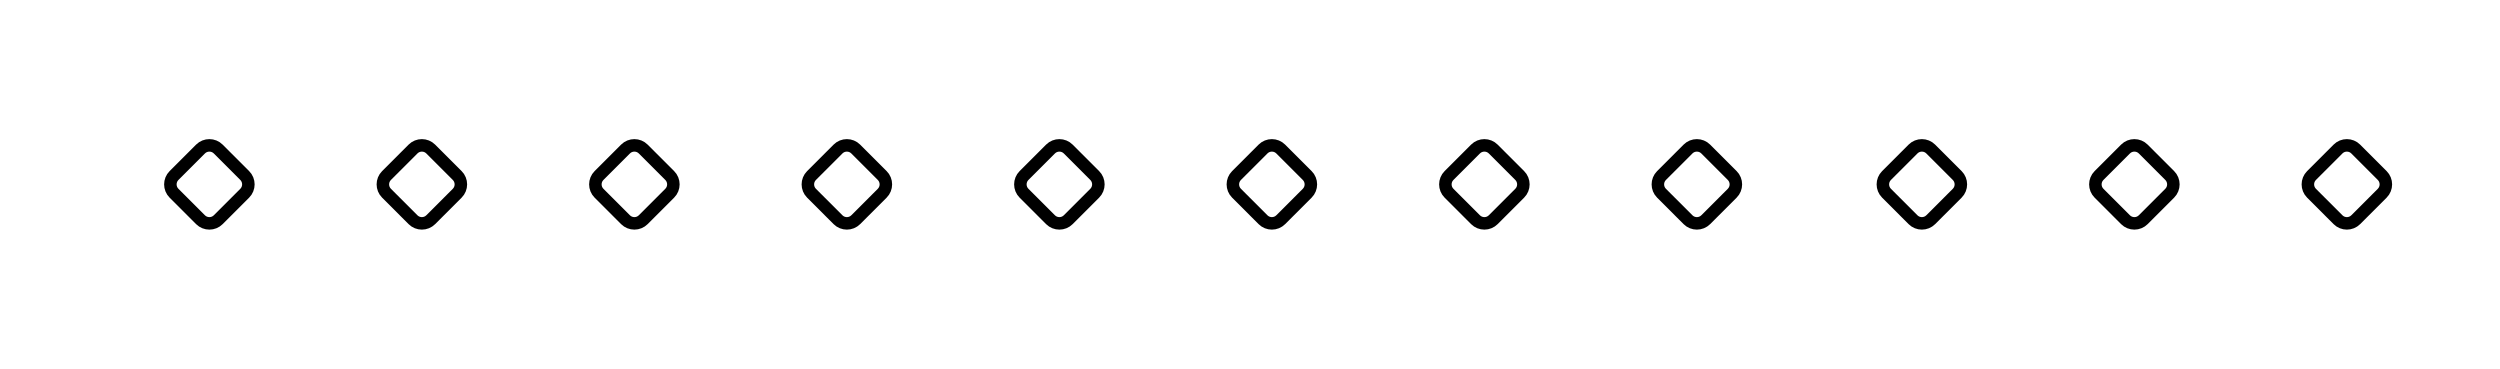 <?xml version="1.0" encoding="utf-8"?>
<!-- Generator: Adobe Illustrator 16.0.0, SVG Export Plug-In . SVG Version: 6.00 Build 0)  -->
<!DOCTYPE svg PUBLIC "-//W3C//DTD SVG 1.1//EN" "http://www.w3.org/Graphics/SVG/1.1/DTD/svg11.dtd">
<svg version="1.1" id="Layer_1" xmlns="http://www.w3.org/2000/svg" xmlns:xlink="http://www.w3.org/1999/xlink" x="0px" y="0px"
	 width="400px" height="19px" viewBox="0 0 400 19" enable-background="new 0 0 400 19" xml:space="preserve">
	<defs>
		<style type="text/css"><![CDATA[
			svg { height: 59px; }
			g:hover { cursor:pointer; }
			g:hover path,
			g.current path { stroke-width:5px; }

			.story-point[data-point='1']:hover path,
			.story-point[data-point='1'].current path { stroke: #000080; fill: #000080;}

			.story-point[data-point='2']:hover path,
			.story-point[data-point='2'].current path { stroke: #191970; fill: #191970;}

			.story-point[data-point='3']:hover path,
			.story-point[data-point='3'].current path { stroke: #00FA9A; fill: #00FA9A;}

			.story-point[data-point='4']:hover path,
			.story-point[data-point='4'].current path { stroke: #00FF00; fill: #00FF00;}

			.story-point[data-point='5']:hover path,
			.story-point[data-point='5'].current path { stroke: #ADD8E6; fill: #ADD8E6;}

			.story-point[data-point='6']:hover path,
			.story-point[data-point='6'].current path { stroke: #E6E6FA; fill: #E6E6FA;}

			.story-point[data-point='7']:hover path,
			.story-point[data-point='7'].current path { stroke: #ADFF2F; fill: #ADFF2F;}

			.story-point[data-point='8']:hover path,
			.story-point[data-point='8'].current path { stroke: #00BFFF; fill: #00BFFF;}

			.story-point[data-point='9']:hover path,
			.story-point[data-point='9'].current path { stroke: #483D8B; fill: #483D8B;}

			.story-point[data-point='10']:hover path,
			.story-point[data-point='10'].current path { stroke: #FF8C00; fill: #FF8C00;}

			.story-point[data-point='11']:hover path,
			.story-point[data-point='11'].current path { stroke: #006400; fill: #006400;}
		]]></style>
	</defs>

<g class="story-point" data-point="11">
	<path fill="#FFFFFF" stroke="#000000" stroke-width="2" stroke-miterlimit="10" d="M376.914,15.157c-0.777,0.777-2.051,0.777-2.828,0
		l-4.243-4.243c-0.777-0.777-0.777-2.05,0-2.828l4.243-4.243c0.777-0.778,2.051-0.778,2.828,0l4.243,4.243
		c0.777,0.778,0.777,2.051,0,2.828L376.914,15.157z"/>
</g>
<g class="story-point" data-point="10">
	<path fill="#FFFFFF" stroke="#000000" stroke-width="2" stroke-miterlimit="10" d="M342.914,15.157c-0.777,0.777-2.051,0.777-2.828,0
		l-4.243-4.243c-0.777-0.777-0.777-2.05,0-2.828l4.243-4.243c0.777-0.778,2.051-0.778,2.828,0l4.243,4.243
		c0.777,0.778,0.777,2.051,0,2.828L342.914,15.157z"/>
</g>
<g class="story-point" data-point="9">
	<path fill="#FFFFFF" stroke="#000000" stroke-width="2" stroke-miterlimit="10" d="M308.914,15.157c-0.777,0.777-2.051,0.777-2.828,0
		l-4.243-4.243c-0.777-0.777-0.777-2.05,0-2.828l4.243-4.243c0.777-0.778,2.051-0.778,2.828,0l4.243,4.243
		c0.777,0.778,0.777,2.051,0,2.828L308.914,15.157z"/>
</g>
<g class="story-point" data-point="8">
	<path fill="#FFFFFF" stroke="#000000" stroke-width="2" stroke-miterlimit="10" d="M272.914,15.157c-0.778,0.777-2.05,0.777-2.828,0
		l-4.243-4.243c-0.778-0.777-0.778-2.05,0-2.828l4.243-4.243c0.778-0.778,2.05-0.778,2.828,0l4.243,4.243
		c0.778,0.778,0.778,2.051,0,2.828L272.914,15.157z"/>
</g>
<g class="story-point" data-point="7">
	<path fill="#FFFFFF" stroke="#000000" stroke-width="2" stroke-miterlimit="10" d="M238.914,15.157c-0.778,0.777-2.05,0.777-2.828,0
		l-4.243-4.243c-0.778-0.777-0.778-2.05,0-2.828l4.243-4.243c0.778-0.778,2.05-0.778,2.828,0l4.243,4.243
		c0.778,0.778,0.778,2.051,0,2.828L238.914,15.157z"/>
</g>
<g class="story-point" data-point="6">
	<path fill="#FFFFFF" stroke="#000000" stroke-width="2" stroke-miterlimit="10" d="M204.914,15.157c-0.778,0.777-2.05,0.777-2.828,0
		l-4.243-4.243c-0.778-0.777-0.778-2.05,0-2.828l4.243-4.243c0.778-0.778,2.05-0.778,2.828,0l4.243,4.243
		c0.778,0.778,0.778,2.051,0,2.828L204.914,15.157z"/>
</g>
<g class="story-point" data-point="5">
	<path fill="#FFFFFF" stroke="#000000" stroke-width="2" stroke-miterlimit="10" d="M170.914,15.157c-0.778,0.777-2.05,0.777-2.828,0
		l-4.243-4.243c-0.778-0.777-0.778-2.05,0-2.828l4.243-4.243c0.778-0.778,2.05-0.778,2.828,0l4.243,4.243
		c0.778,0.778,0.778,2.051,0,2.828L170.914,15.157z"/>
</g>
<g class="story-point" data-point="4">
	<path fill="#FFFFFF" stroke="#000000" stroke-width="2" stroke-miterlimit="10" d="M136.914,15.157c-0.778,0.777-2.05,0.777-2.828,0
		l-4.243-4.243c-0.778-0.777-0.778-2.05,0-2.828l4.243-4.243c0.778-0.778,2.05-0.778,2.828,0l4.243,4.243
		c0.778,0.778,0.778,2.051,0,2.828L136.914,15.157z"/>
</g>
<g class="story-point" data-point="3">
	<path fill="#FFFFFF" stroke="#000000" stroke-width="2" stroke-miterlimit="10" d="M102.914,15.157c-0.778,0.777-2.05,0.777-2.828,0
		l-4.243-4.243c-0.778-0.777-0.778-2.05,0-2.828l4.243-4.243c0.778-0.778,2.05-0.778,2.828,0l4.243,4.243
		c0.778,0.778,0.778,2.051,0,2.828L102.914,15.157z"/>
</g>
<g class="story-point" data-point="2">
	<path fill="#FFFFFF" stroke="#000000" stroke-width="2" stroke-miterlimit="10" d="M68.914,15.157c-0.778,0.777-2.05,0.777-2.828,0
		l-4.243-4.243c-0.778-0.777-0.778-2.05,0-2.828l4.243-4.243c0.778-0.778,2.05-0.778,2.828,0l4.243,4.243
		c0.778,0.778,0.778,2.051,0,2.828L68.914,15.157z"/>
</g>
<g class="story-point" data-point="1">
	<path fill="#FFFFFF" stroke="#000000" stroke-width="2" stroke-miterlimit="10" d="M34.914,15.157c-0.778,0.777-2.05,0.777-2.828,0
		l-4.243-4.243c-0.778-0.777-0.778-2.05,0-2.828l4.243-4.243c0.778-0.778,2.05-0.778,2.828,0l4.243,4.243
		c0.778,0.778,0.778,2.051,0,2.828L34.914,15.157z"/>
</g>
</svg>

